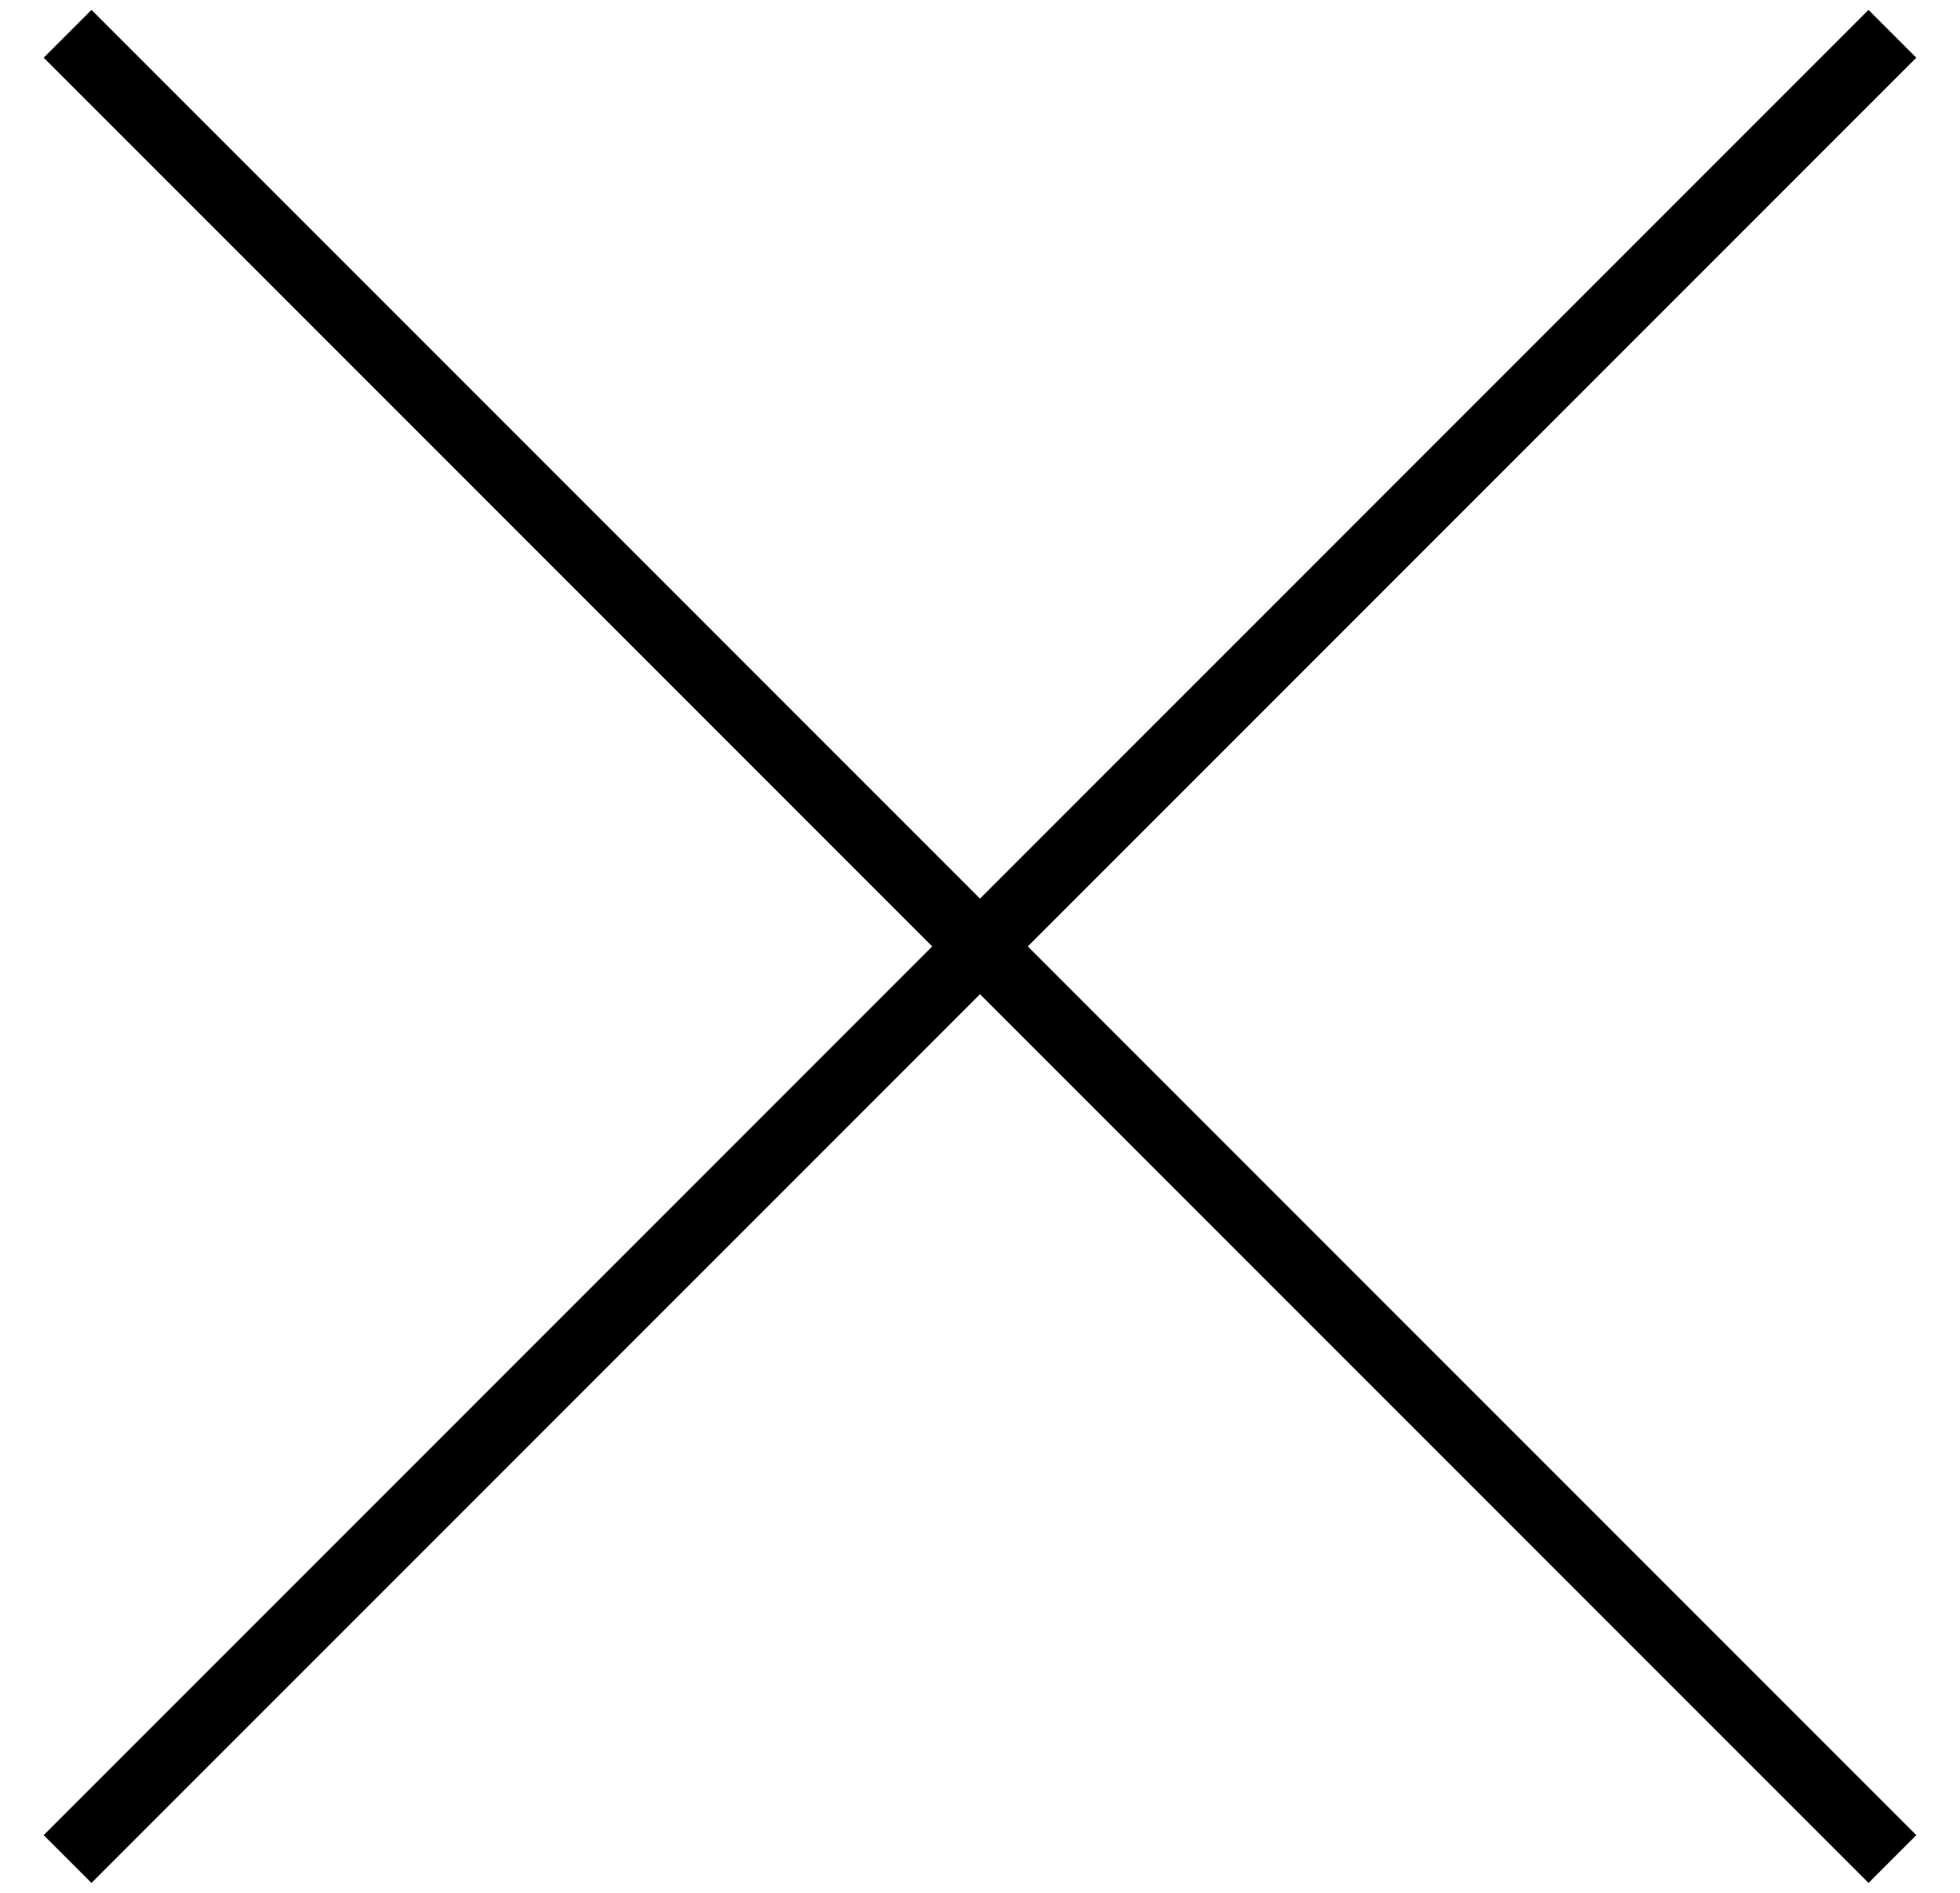 <svg width="29" height="28" viewBox="0 0 29 28" fill="none" xmlns="http://www.w3.org/2000/svg">
<g id="Group 10568">
<path id="Vector 103" d="M28 0.5L1 27.5" stroke="black"/>
<path id="Vector 104" d="M1 0.5L28 27.5" stroke="black"/>
</g>
</svg>
